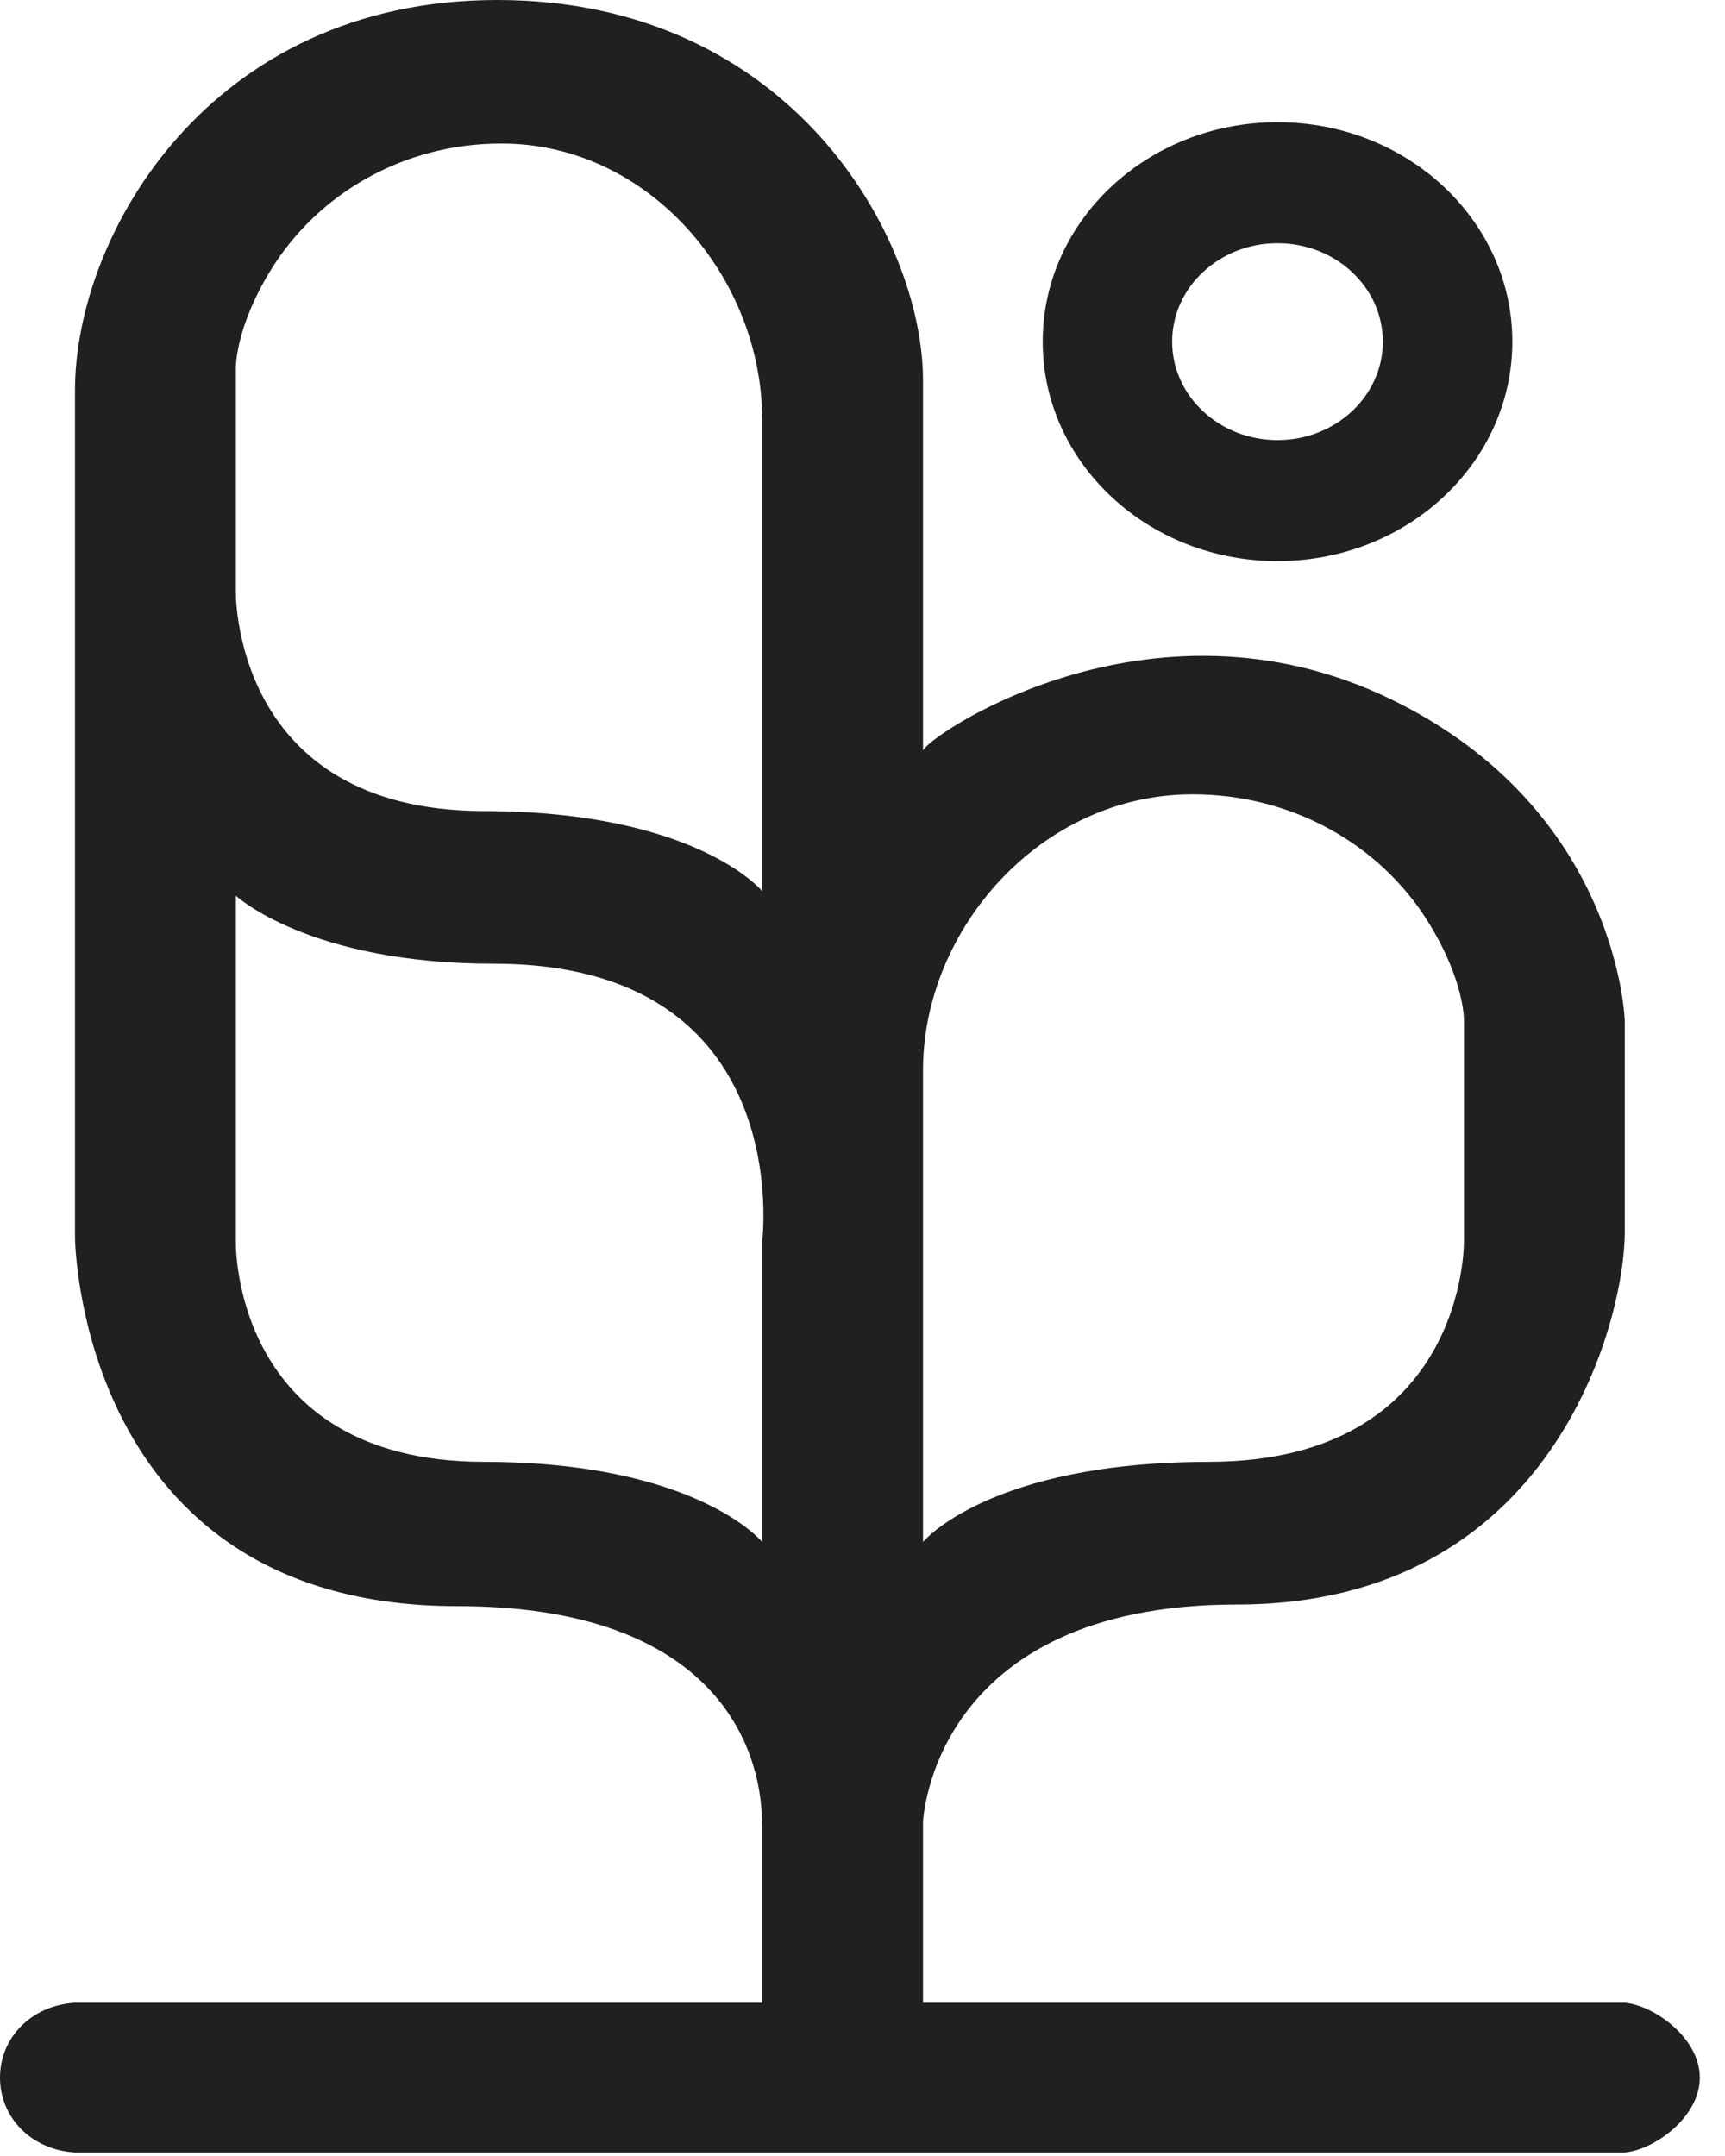 <svg width="80" height="100" viewBox="0 0 80 100" fill="none" xmlns="http://www.w3.org/2000/svg">
<path d="M59.247 5.668C53.233 5.668 48.358 10.226 48.358 15.847C48.358 21.468 53.233 26.025 59.247 26.025C65.26 26.025 70.137 21.469 70.137 15.847C70.137 10.226 65.26 5.668 59.247 5.668ZM59.247 20.413C56.549 20.413 54.361 18.368 54.361 15.847C54.361 13.325 56.55 11.28 59.247 11.28C61.945 11.28 64.132 13.325 64.132 15.847C64.132 18.368 61.945 20.413 59.247 20.413Z" fill="#202020"/>
<path d="M75.353 92.892V92.894H42.806V84.522C42.806 84.522 43.181 74.422 57.366 74.422C72.005 74.422 75.353 61.3 75.353 57.121C75.353 52.942 75.353 47.368 75.353 47.368C75.353 47.368 75.113 37.572 64.503 32.43C53.242 26.974 42.806 34.297 42.806 34.83C42.806 30.486 42.806 20.104 42.806 17.648C42.806 11.029 36.681 0 23.059 0C9.727 0 3.478 10.874 3.478 18.111C3.478 22.523 3.478 57.393 3.478 57.393C3.478 57.393 3.604 74.497 21.212 74.497C32.666 74.497 35.347 80.536 35.347 84.69C35.347 86.999 35.347 92.894 35.347 92.894H3.478V92.892C1.444 93.012 0 94.518 0 96.364C0 98.209 1.444 99.715 3.478 99.835H75.353C76.709 99.716 78.832 98.21 78.832 96.364C78.832 94.519 76.709 93.013 75.353 92.892ZM10.937 17.147C10.937 17.147 10.852 15.287 12.584 12.483C14.748 8.997 18.691 6.657 23.249 6.657C30.121 6.657 35.347 12.903 35.347 19.454C35.347 19.145 35.347 19.769 35.347 19.454V41.333C35.347 41.333 32.307 37.619 22.396 37.619C10.721 37.578 10.937 27.401 10.937 27.401V17.147ZM35.347 57.586V71.518C35.347 71.518 32.307 67.803 22.396 67.803C10.721 67.763 10.937 57.586 10.937 57.586V41.543C10.937 41.543 14.308 44.699 22.895 44.699C36.992 44.699 35.347 57.586 35.347 57.586ZM42.806 49.639C42.806 43.088 48.293 36.843 55.302 36.843C59.952 36.843 63.968 39.182 66.177 42.668C67.943 45.473 67.894 47.333 67.894 47.333V57.586C67.894 57.586 68.019 67.763 56.11 67.803C45.869 67.803 42.806 71.518 42.806 71.518V57.586V49.639C42.806 49.954 42.806 49.331 42.806 49.639Z" fill="#202020"/>
</svg>
